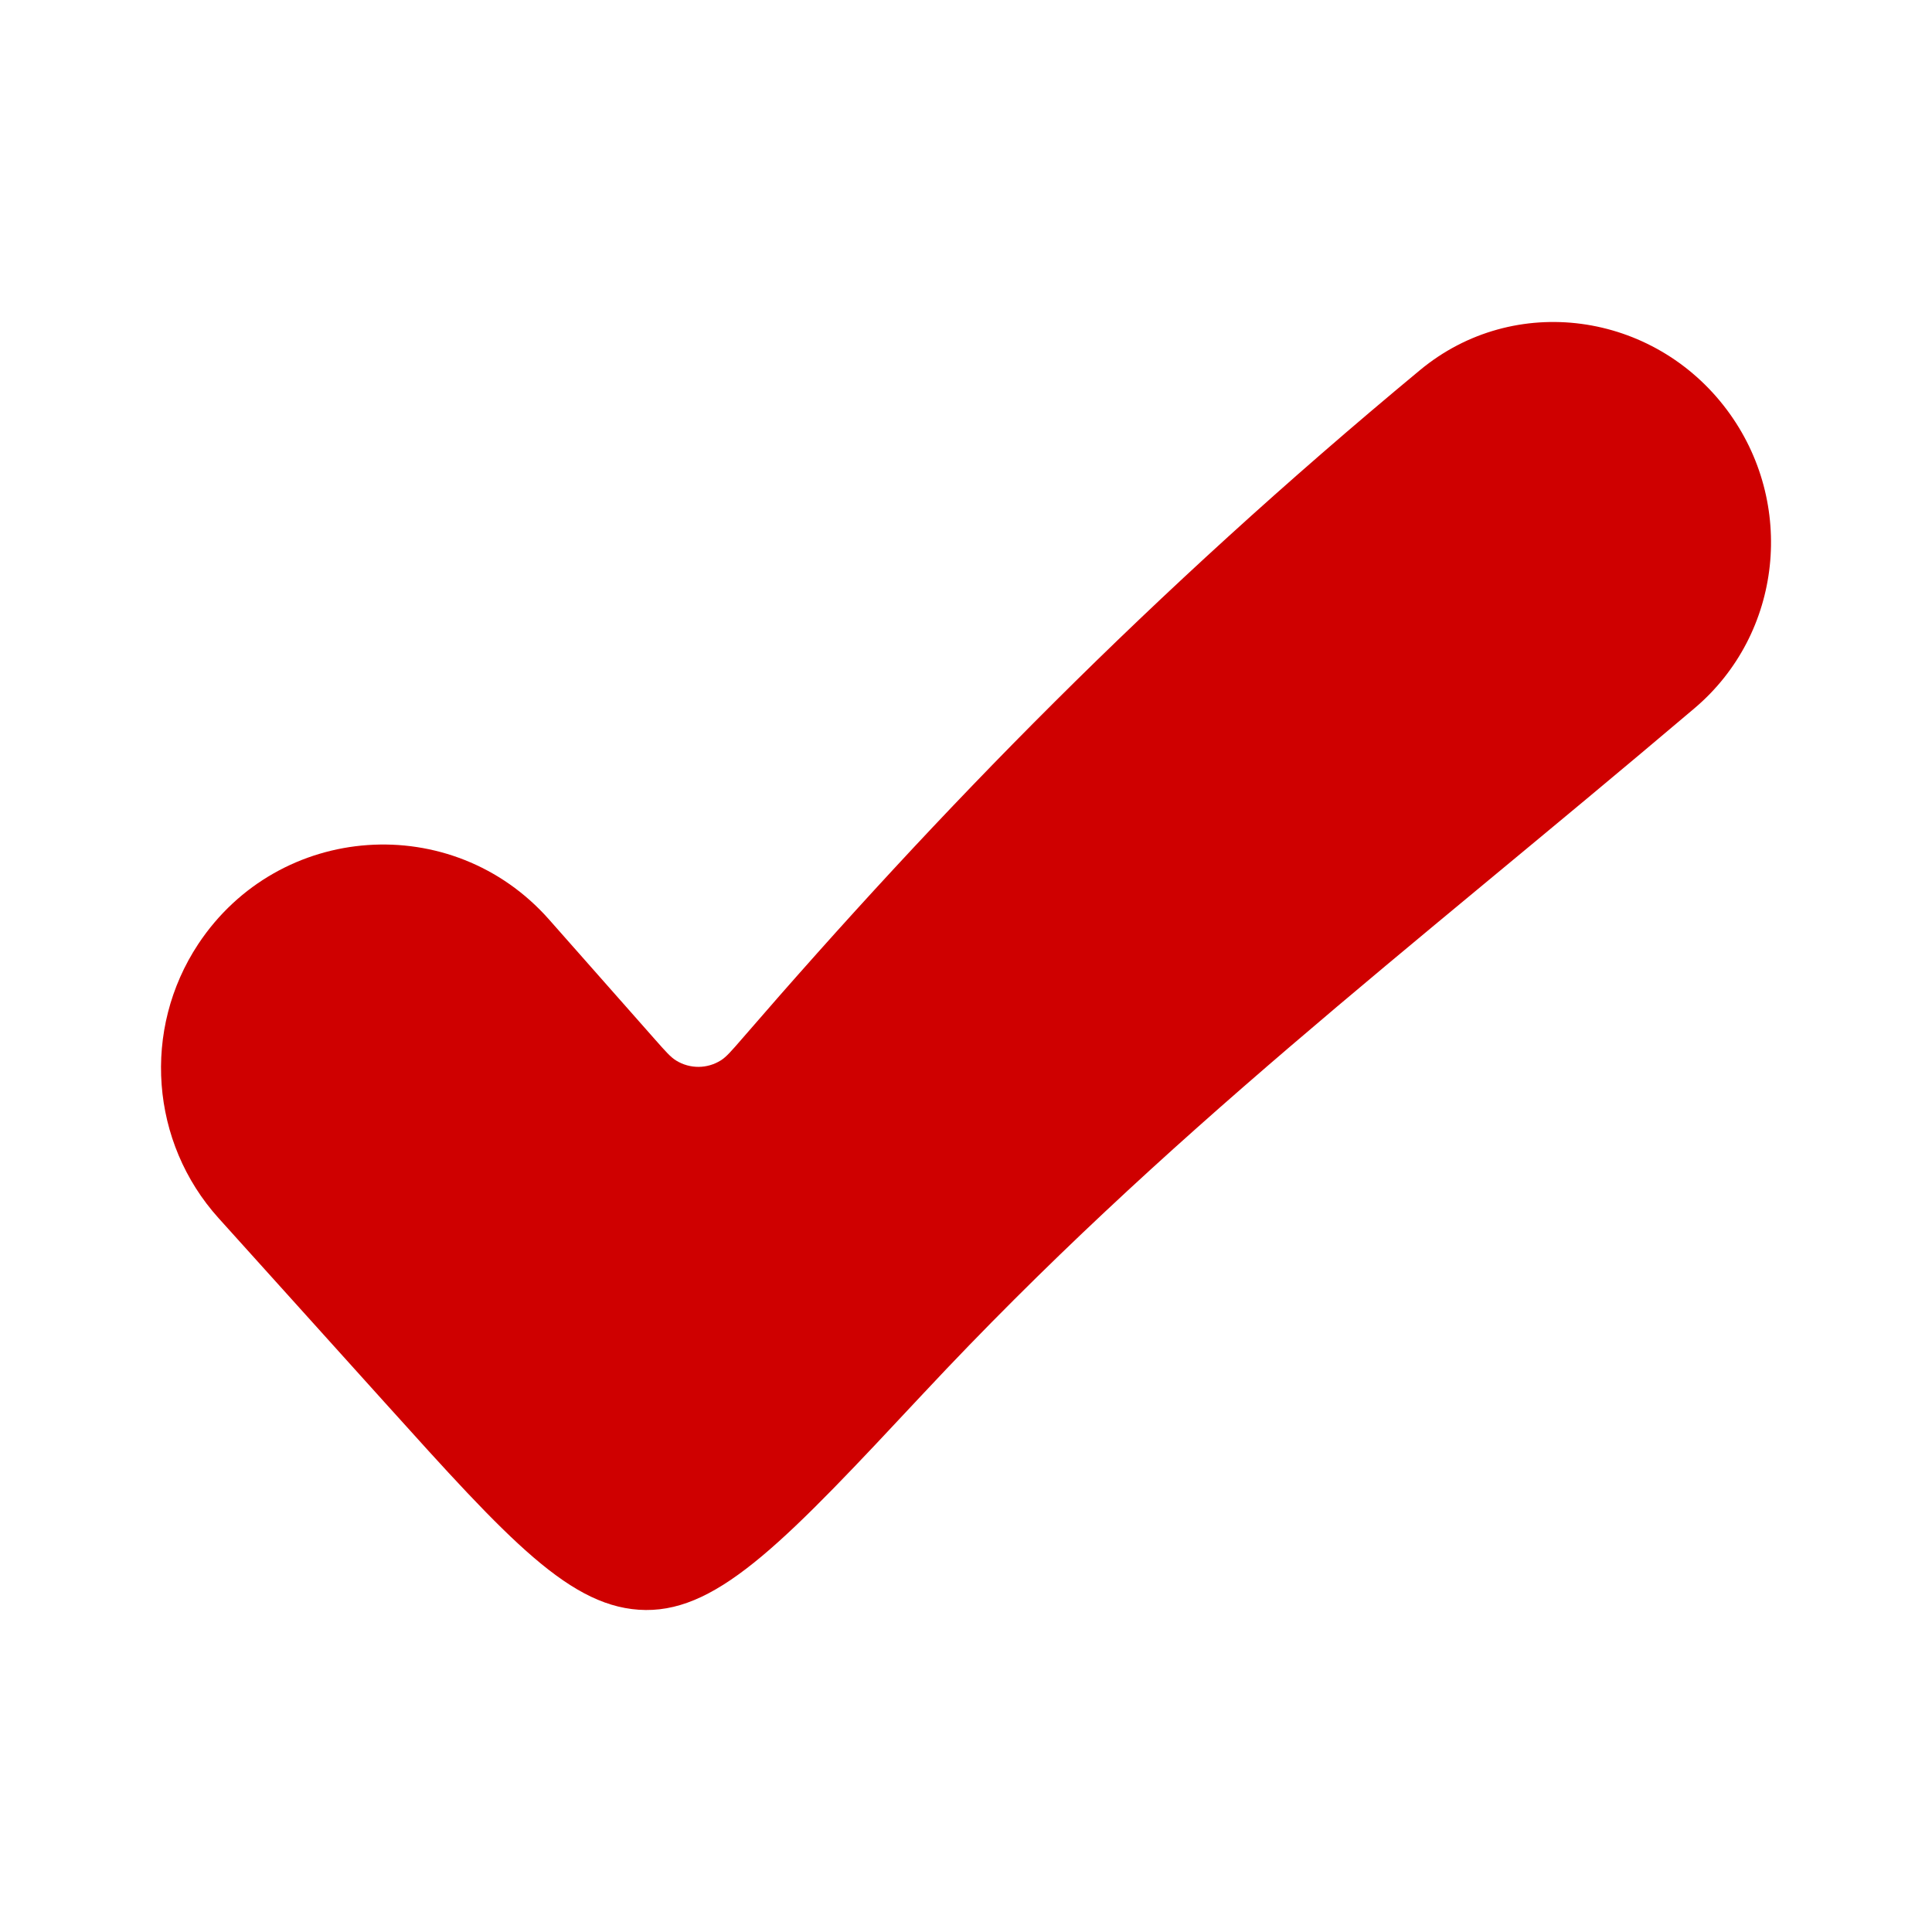 <svg xmlns="http://www.w3.org/2000/svg" width="20" height="20" viewBox="0 0 24 24" fill="none" class="injected-svg" data-src="https://cdn.hugeicons.com/icons/tick-03-solid-rounded.svg" xmlns:xlink="http://www.w3.org/1999/xlink" role="img" color="#CF0000">
<path d="M11.474 17.306C14.487 14.082 17.396 11.895 21.05 8.798C22.144 7.871 22.313 6.246 21.455 5.095C20.543 3.871 18.81 3.626 17.638 4.599C14.291 7.375 11.687 10.048 9.217 12.905C9.087 13.055 9.022 13.13 8.955 13.172C8.785 13.279 8.571 13.28 8.4 13.175C8.332 13.134 8.267 13.06 8.137 12.913L6.821 11.423C5.62 10.063 3.466 10.214 2.463 11.727C1.762 12.787 1.866 14.191 2.716 15.133L4.78 17.423C6.323 19.135 7.095 19.992 8.022 20C8.948 20.008 9.79 19.108 11.474 17.306Z" fill="#CF0000"></path>
</svg>